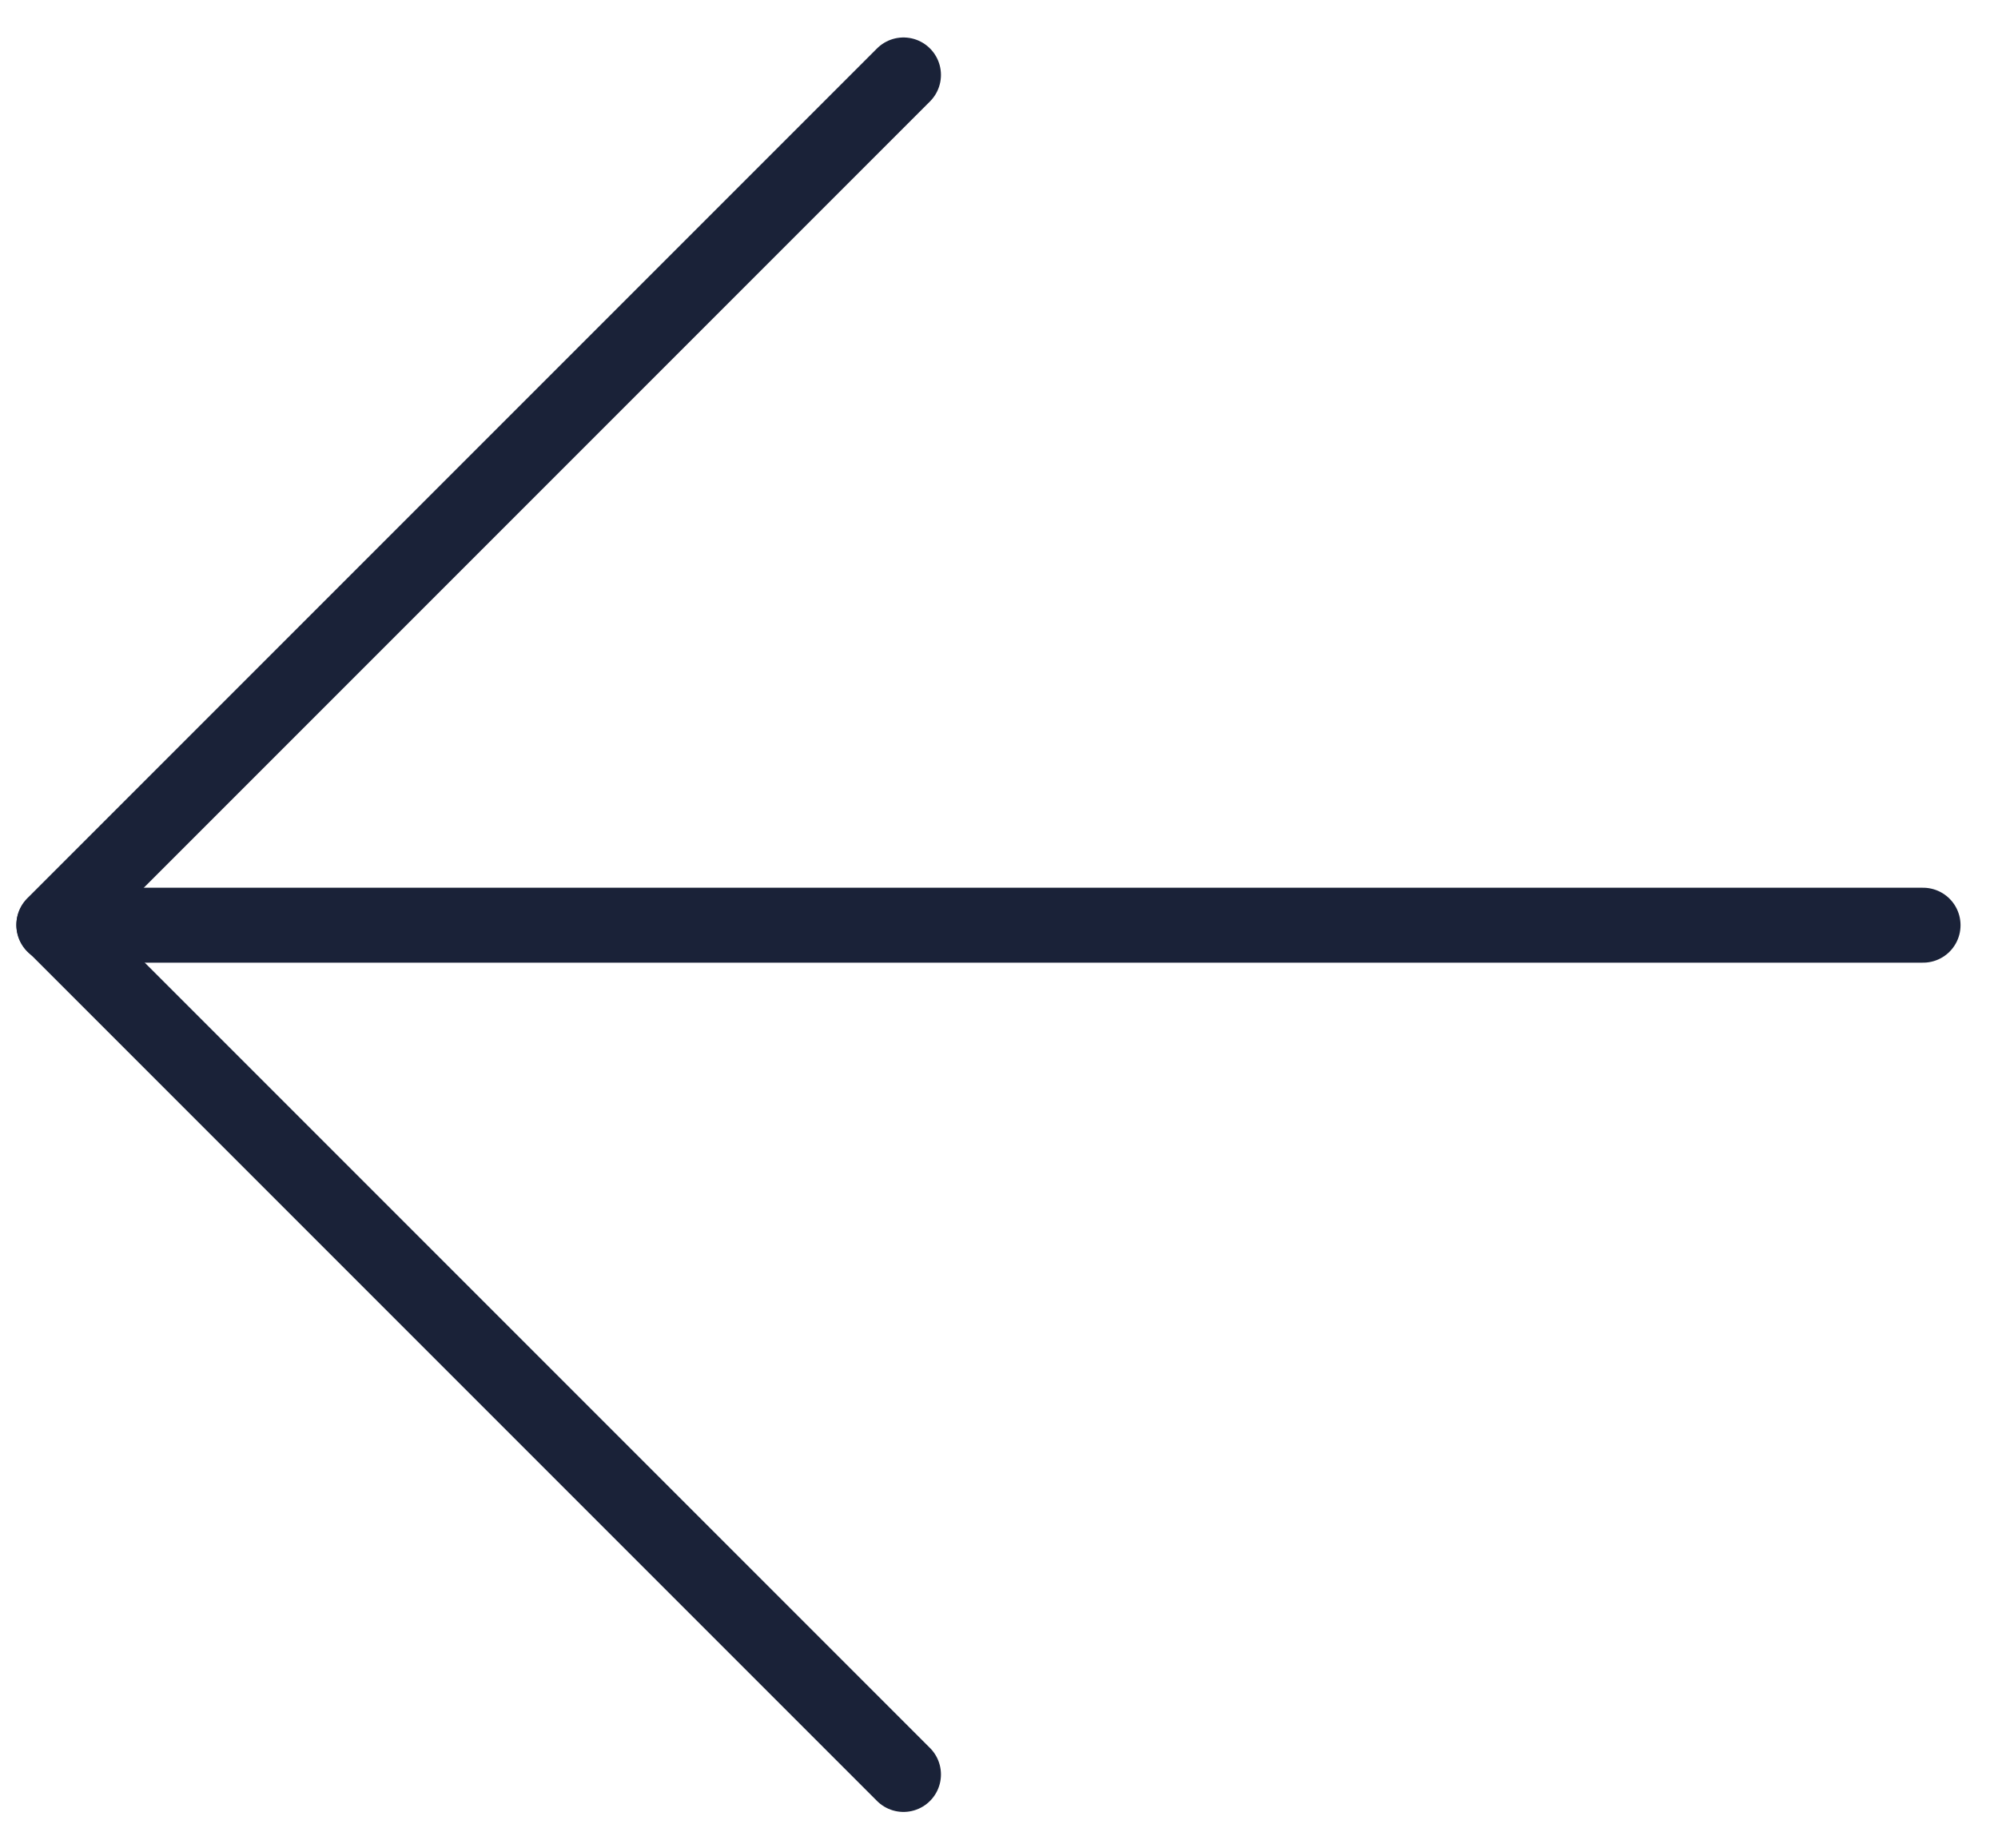 <?xml version="1.0" encoding="UTF-8"?>
<svg width="40px" height="37px" viewBox="0 0 40 37" version="1.1" xmlns="http://www.w3.org/2000/svg" xmlns:xlink="http://www.w3.org/1999/xlink">
    <!-- Generator: Sketch 54.1 (76490) - https://sketchapp.com -->
    <title>Nav Copy</title>
    <desc>Created with Sketch.</desc>
    <g id="WebDesign" stroke="none" stroke-width="1" fill="none" fill-rule="evenodd" stroke-linecap="round" stroke-linejoin="round">
        <g id="1a4-Home" transform="translate(-362, -5034)" stroke="#1A2238" stroke-width="1.5">
            <g id="Section-4" transform="translate(226, 4696)">
                <g id="1" transform="translate(0, 49)">
                    <g id="Nav-Copy" transform="translate(155.5, 308) scale(-1, 1) rotate(-270) translate(-155.5, -308) translate(137.5, 288.5)">
                        <g id="Group" transform="translate(18, 19.5) rotate(-90) translate(-18, -19.5) translate(-1, 2)">
                            <polyline id="Path" points="20.412 -1.77635684e-15 37.422 17.01 20.412 34.02"></polyline>
                            <path d="M37.422,17.02 L-1.77635684e-15,17.02" id="Path"></path>
                        </g>
                    </g>
                </g>
            </g>
        </g>
    </g>
</svg>